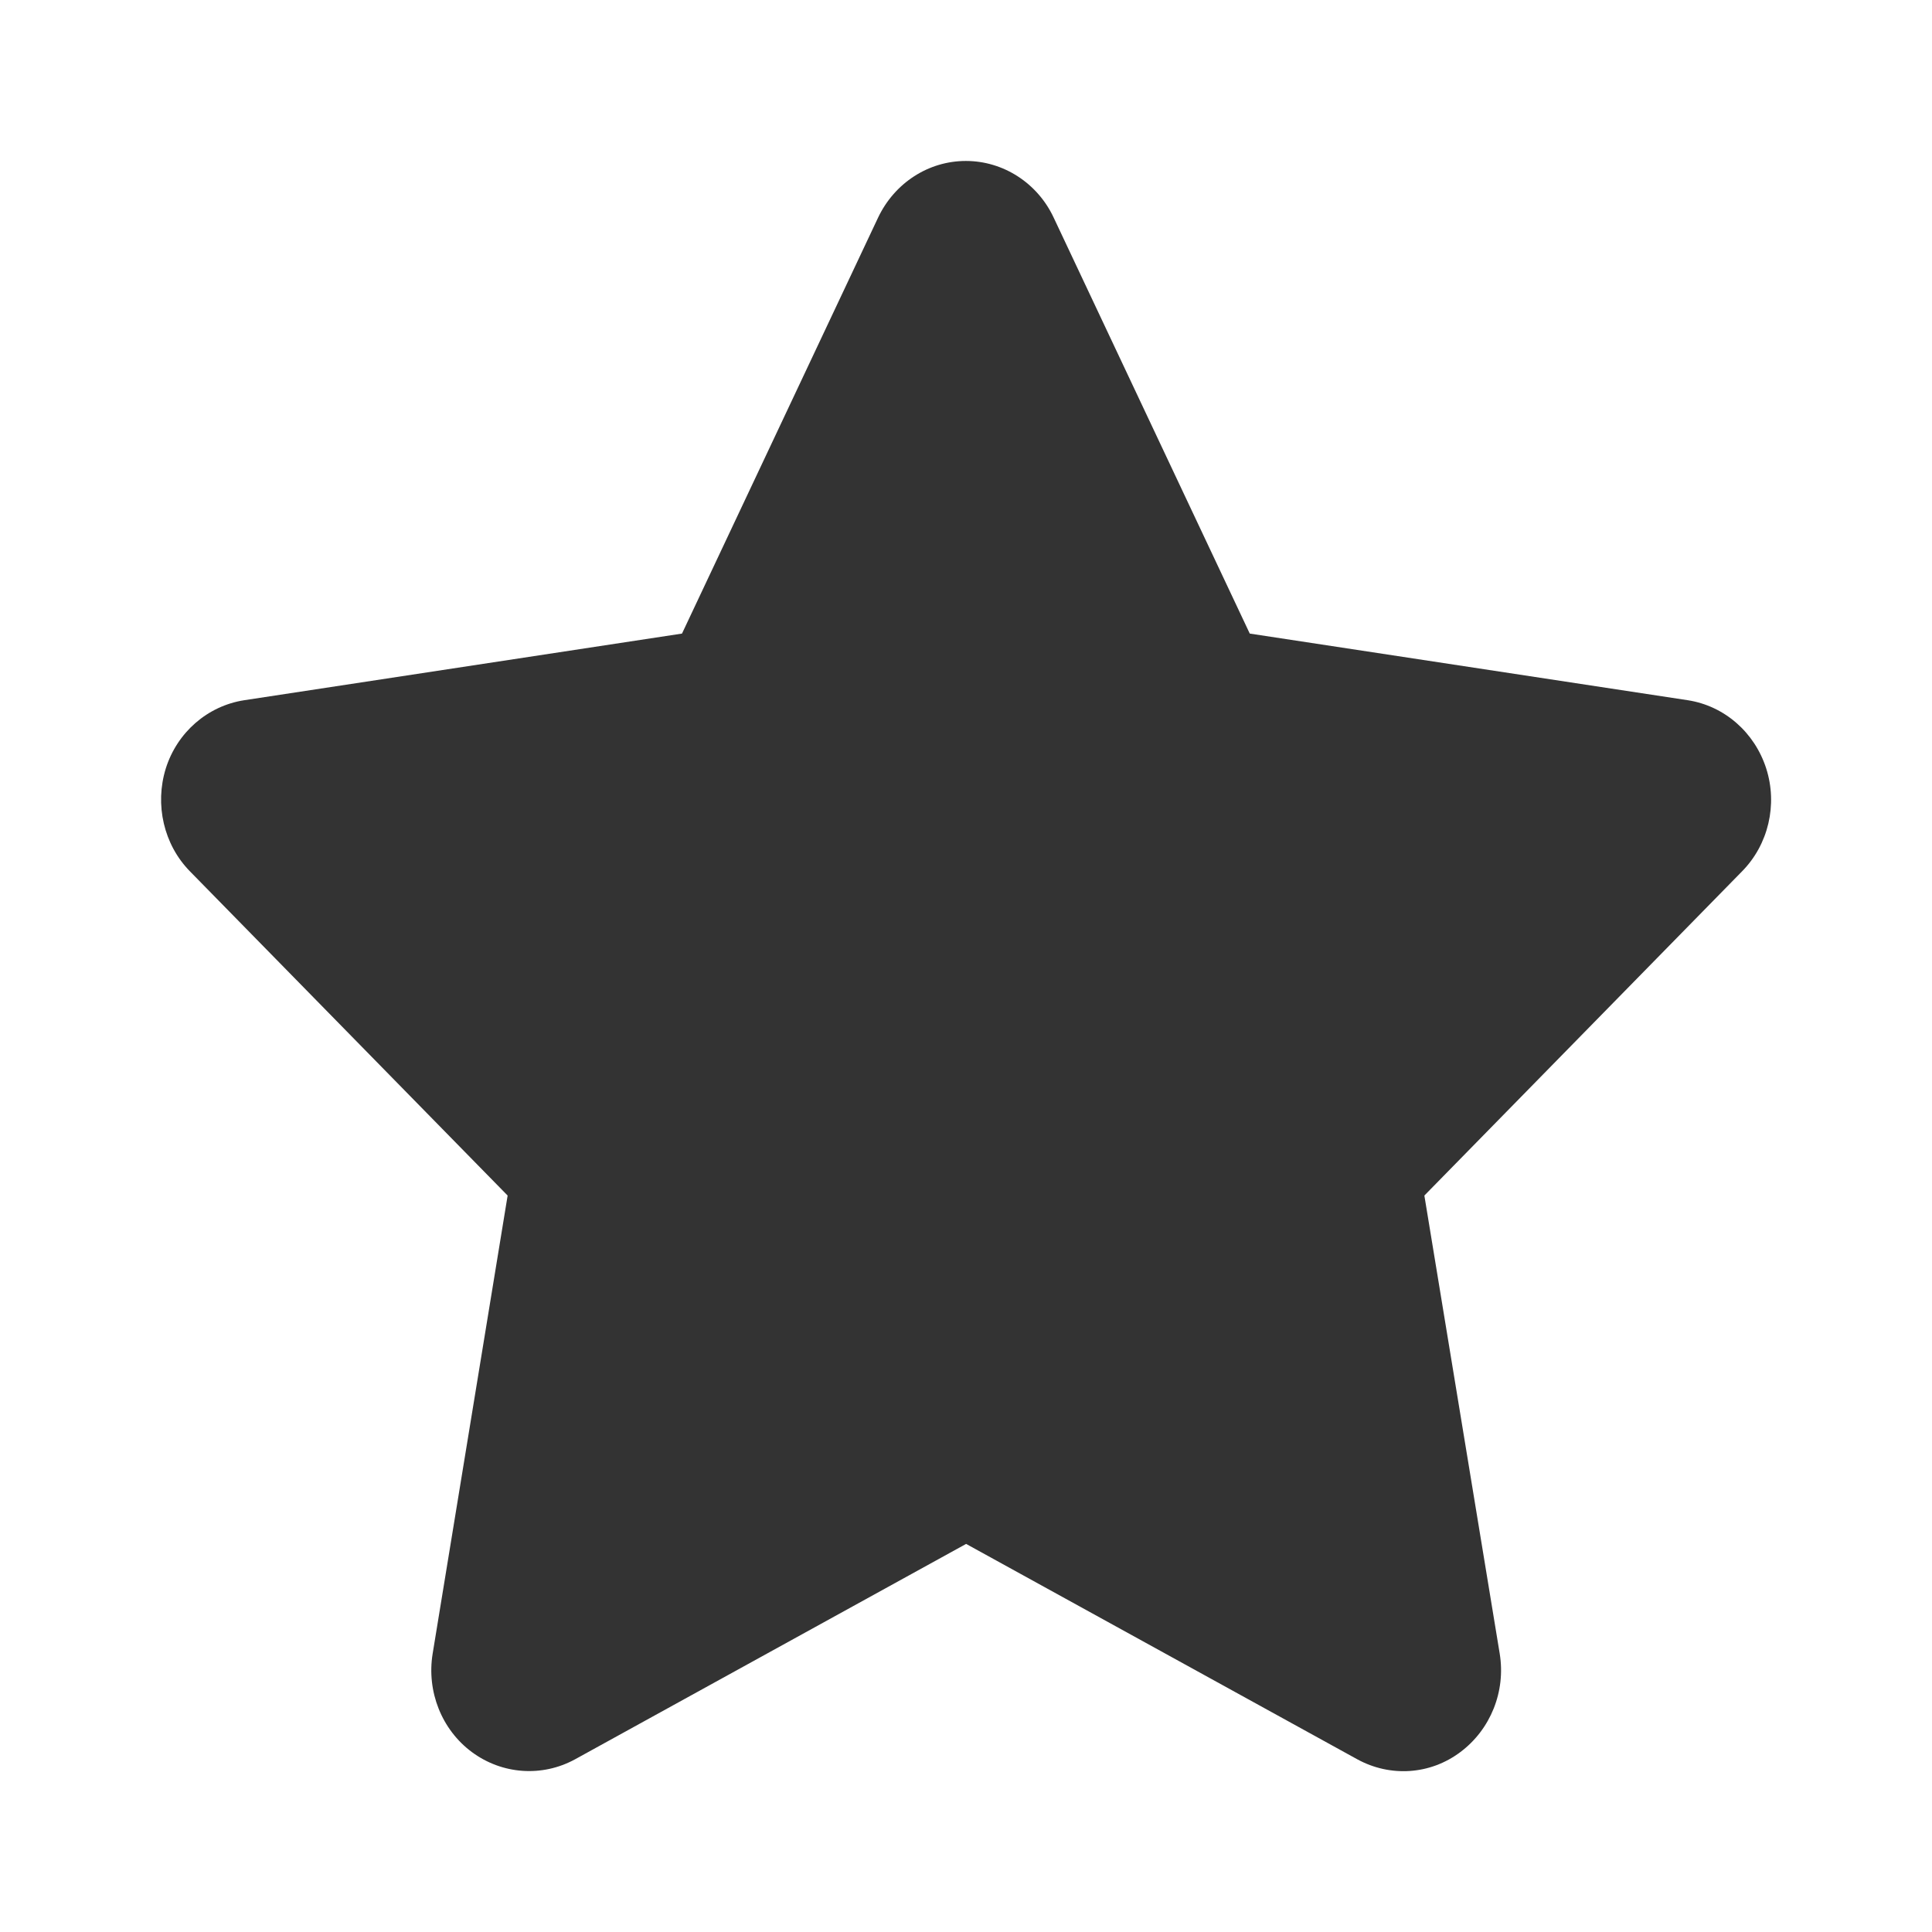 <svg width="16" height="16" viewBox="0 0 16 16" fill="none" xmlns="http://www.w3.org/2000/svg">
<g id="WA.star">
<path id="Primary" d="M8.726 1.802C8.592 1.516 8.309 1.333 7.999 1.333C7.688 1.333 7.408 1.516 7.272 1.802L5.648 5.247L2.022 5.799C1.719 5.846 1.467 6.065 1.373 6.364C1.28 6.664 1.356 6.995 1.573 7.216L4.204 9.901L3.583 13.695C3.532 14.008 3.658 14.325 3.908 14.51C4.158 14.695 4.489 14.719 4.762 14.57L8.001 12.786L11.241 14.57C11.514 14.719 11.844 14.698 12.094 14.51C12.344 14.323 12.471 14.008 12.42 13.695L11.796 9.901L14.427 7.216C14.645 6.995 14.723 6.664 14.627 6.364C14.531 6.065 14.281 5.846 13.978 5.799L10.35 5.247L8.726 1.802Z" fill="#333333"/>
</g>
</svg>

